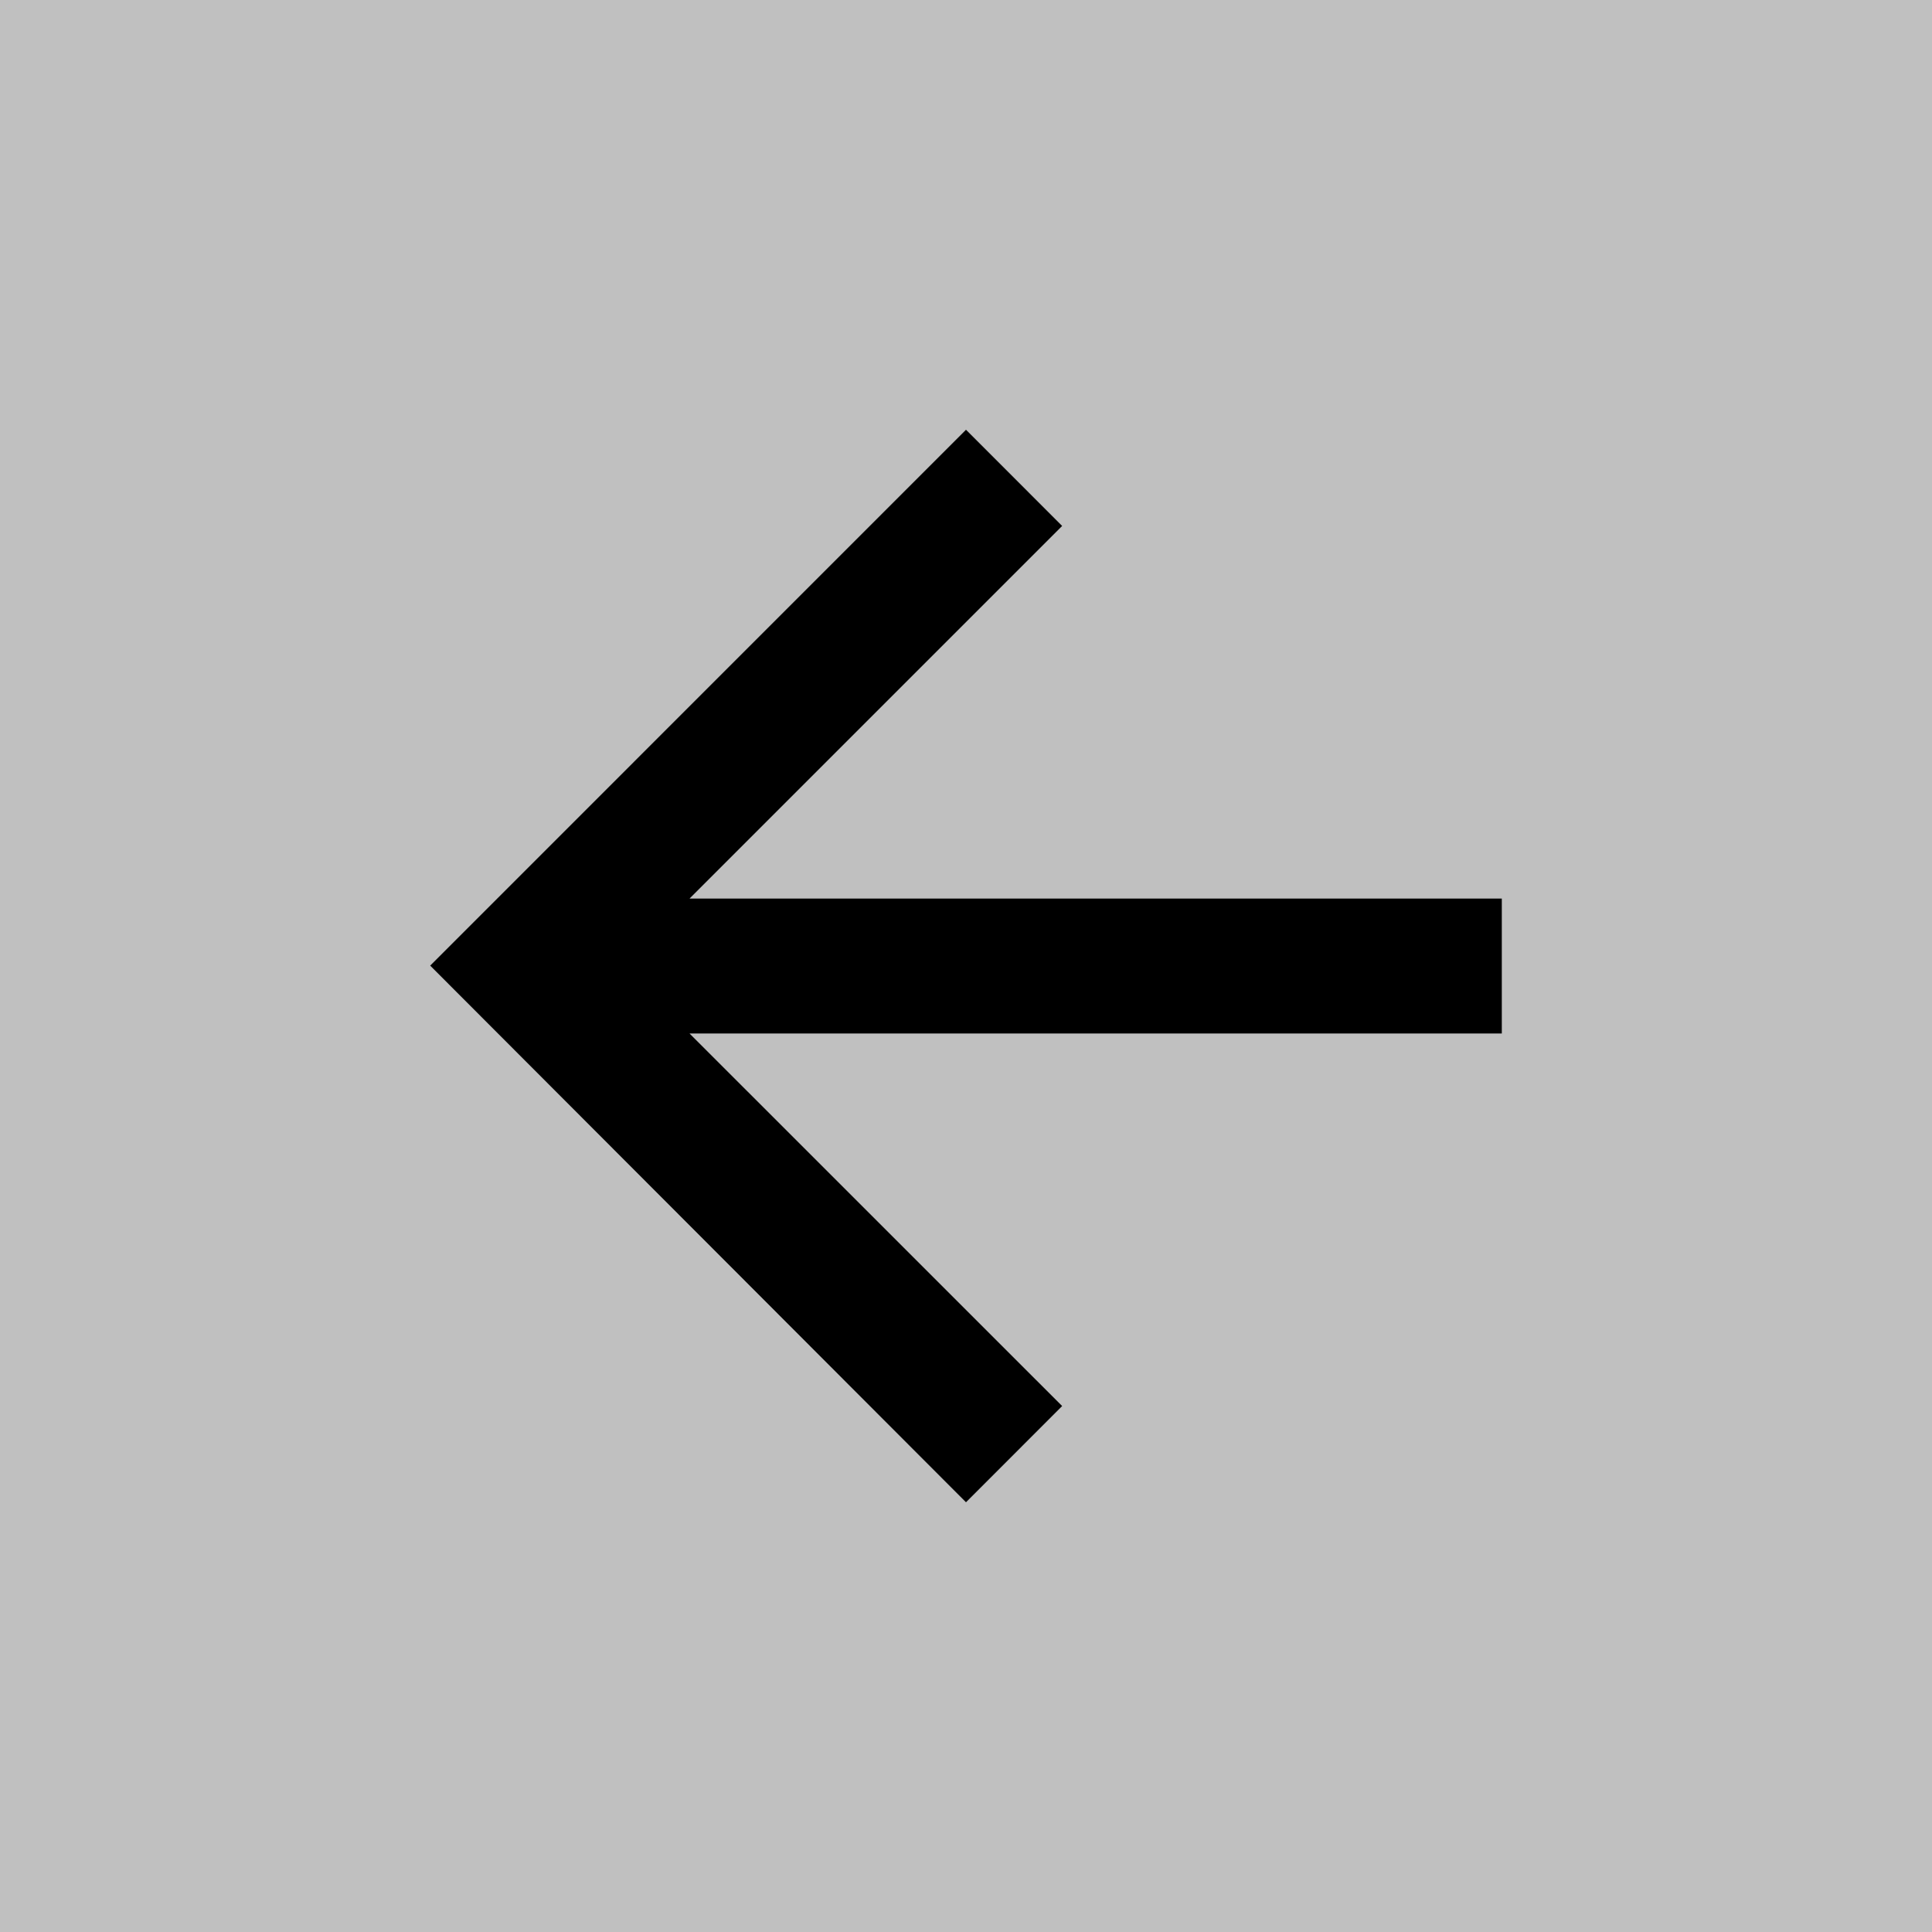 <svg xmlns="http://www.w3.org/2000/svg" width="30" height="30" viewBox="0 0 30 30"><rect x="0" y="0" width="30" height="30" fill="#808080" stroke="none"/><path opacity=".5" fill="#FFF" d="M0 0h30v30H0z"/><path fill="none" d="M0 0h30v30H0z"/><path d="M23.32 13.953v2.095H10.707l5.786 5.785L15 23.327l-8.32-8.333L15 6.673l1.493 1.494-5.786 5.786z"/></svg>